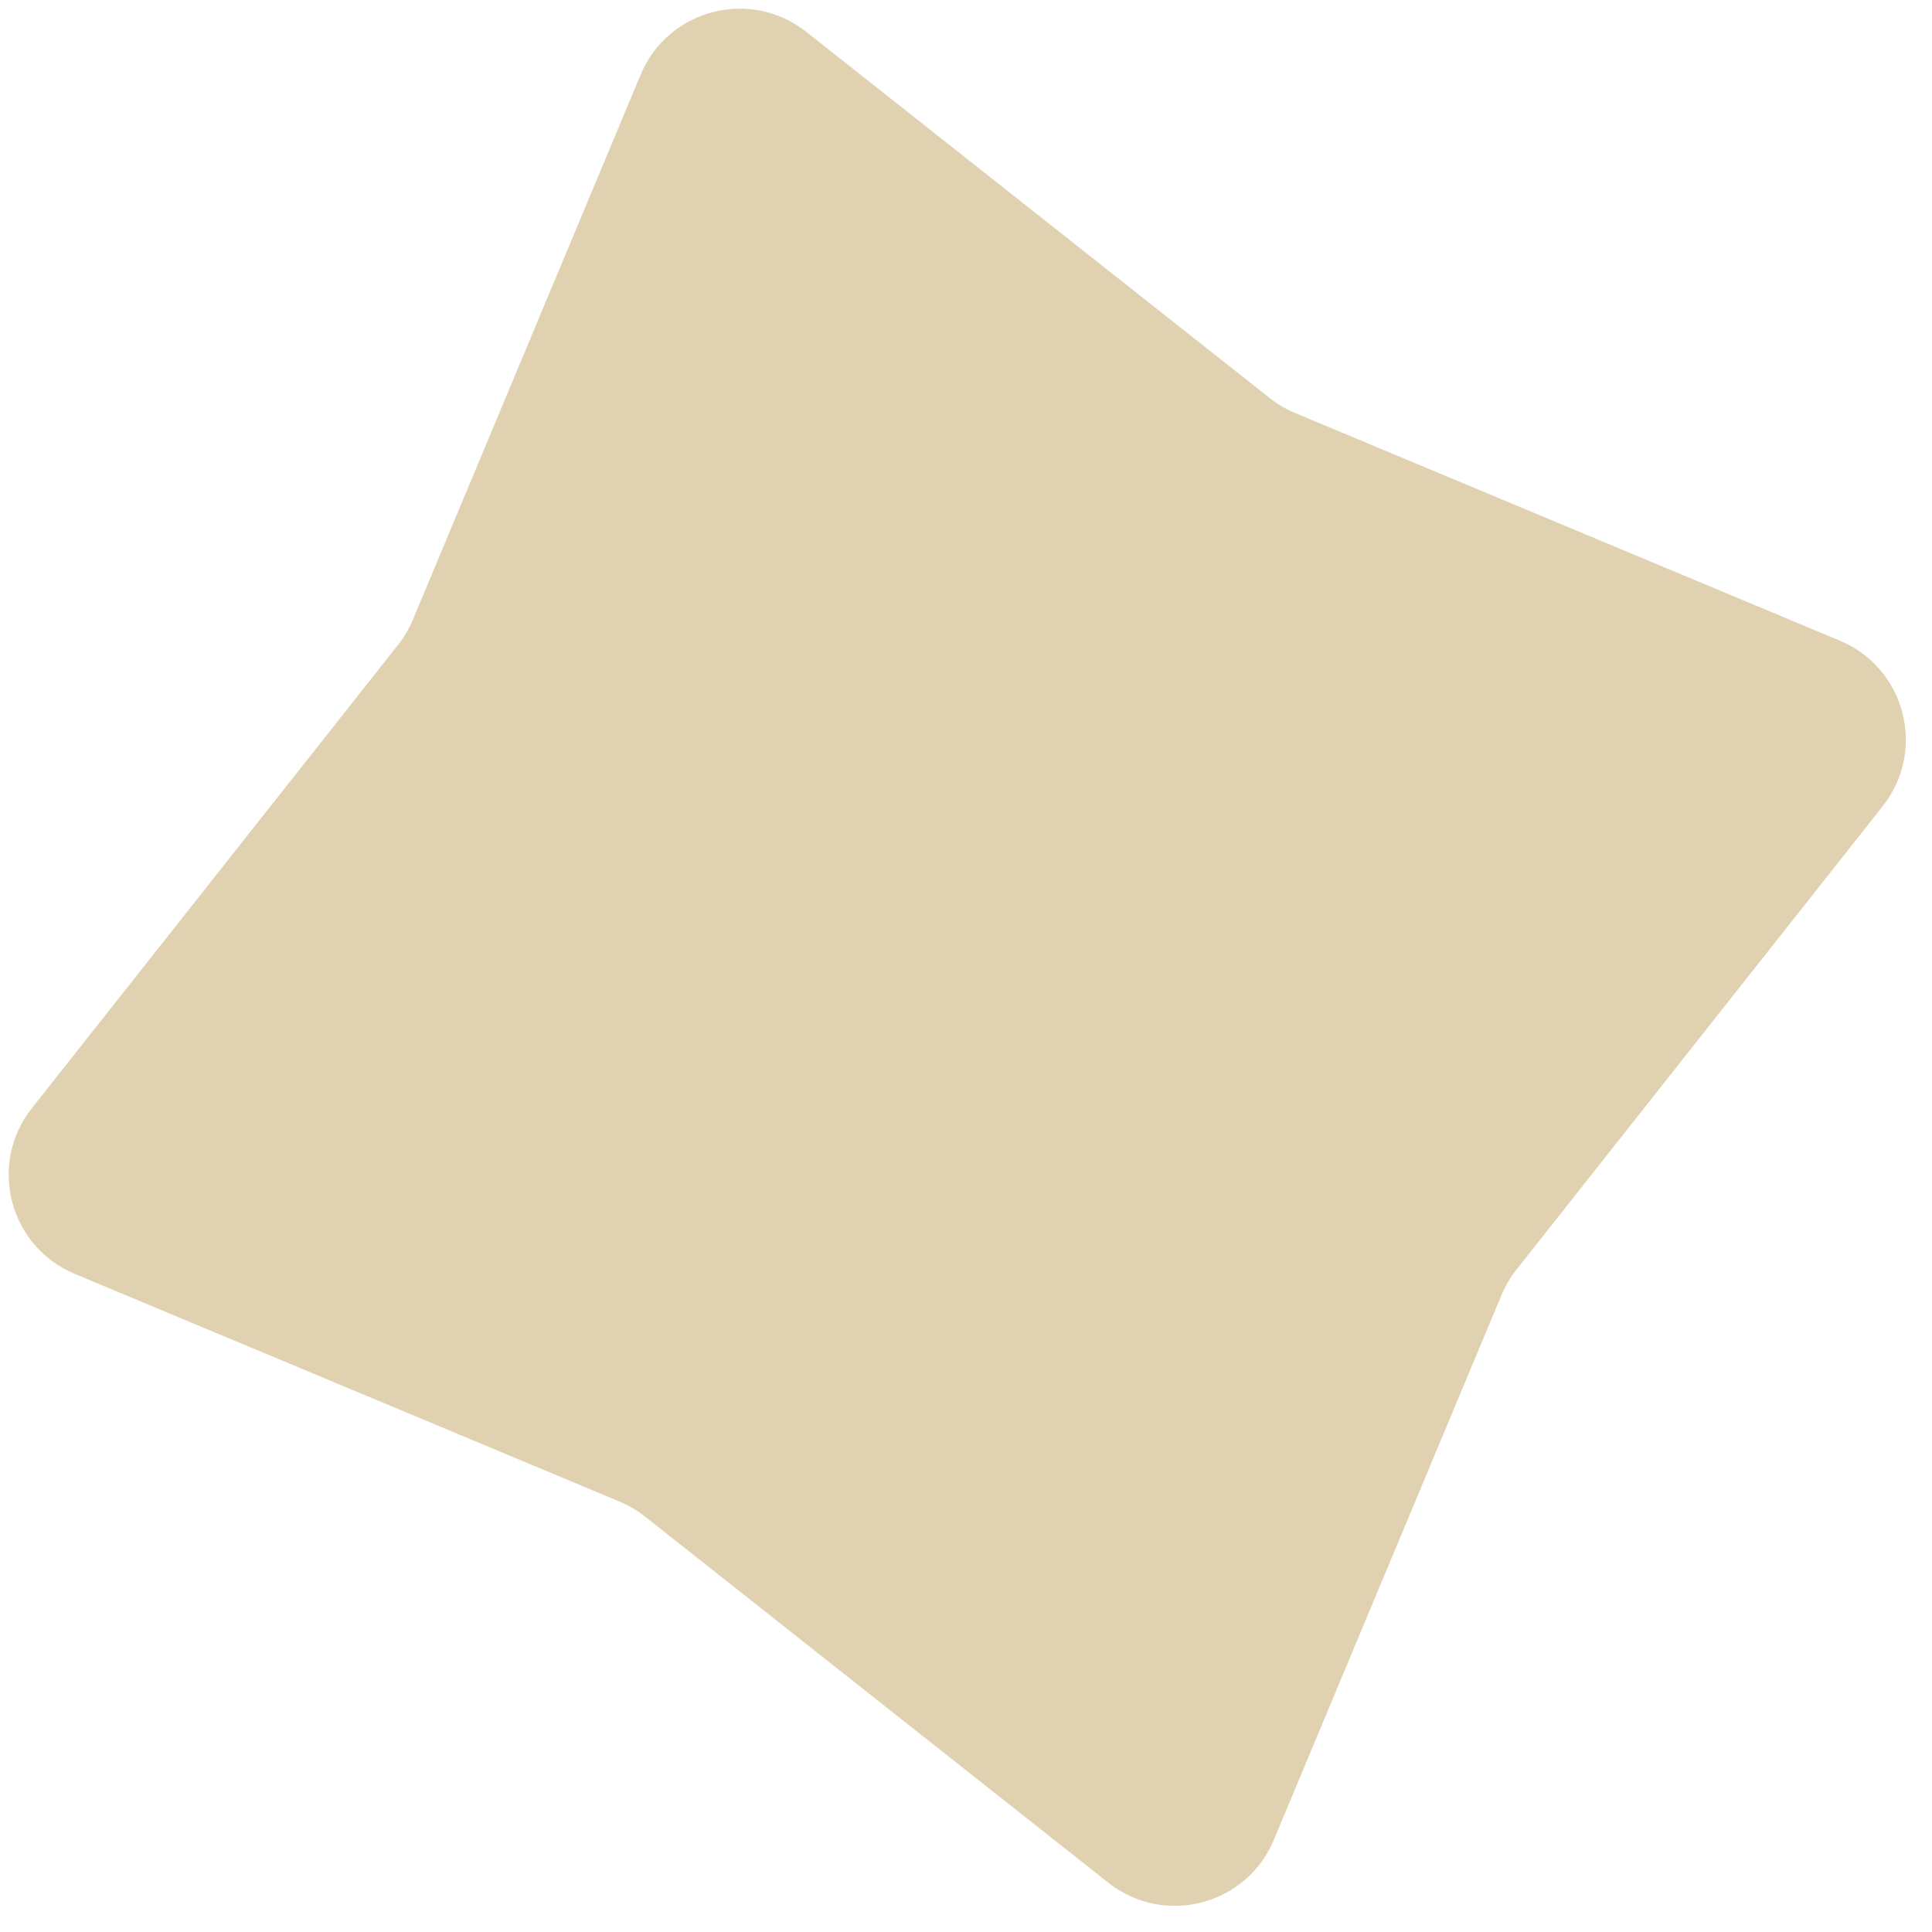 <svg width="36" height="36" viewBox="0 0 36 36" fill="none" xmlns="http://www.w3.org/2000/svg">
<path id="Star 3" d="M11.938 1.391C12.448 0.169 13.984 -0.228 15.023 0.593L23.659 7.417C23.802 7.53 23.959 7.623 24.128 7.694L34.283 11.938C35.505 12.448 35.902 13.984 35.081 15.023L28.256 23.659C28.143 23.802 28.05 23.959 27.98 24.127L23.736 34.283C23.226 35.505 21.69 35.902 20.651 35.081L12.015 28.256C11.872 28.143 11.714 28.05 11.546 27.98L1.391 23.736C0.169 23.225 -0.228 21.689 0.593 20.651L7.418 12.015C7.531 11.872 7.624 11.714 7.694 11.546L11.938 1.391Z" fill="#E0D1B0"/>
</svg>

